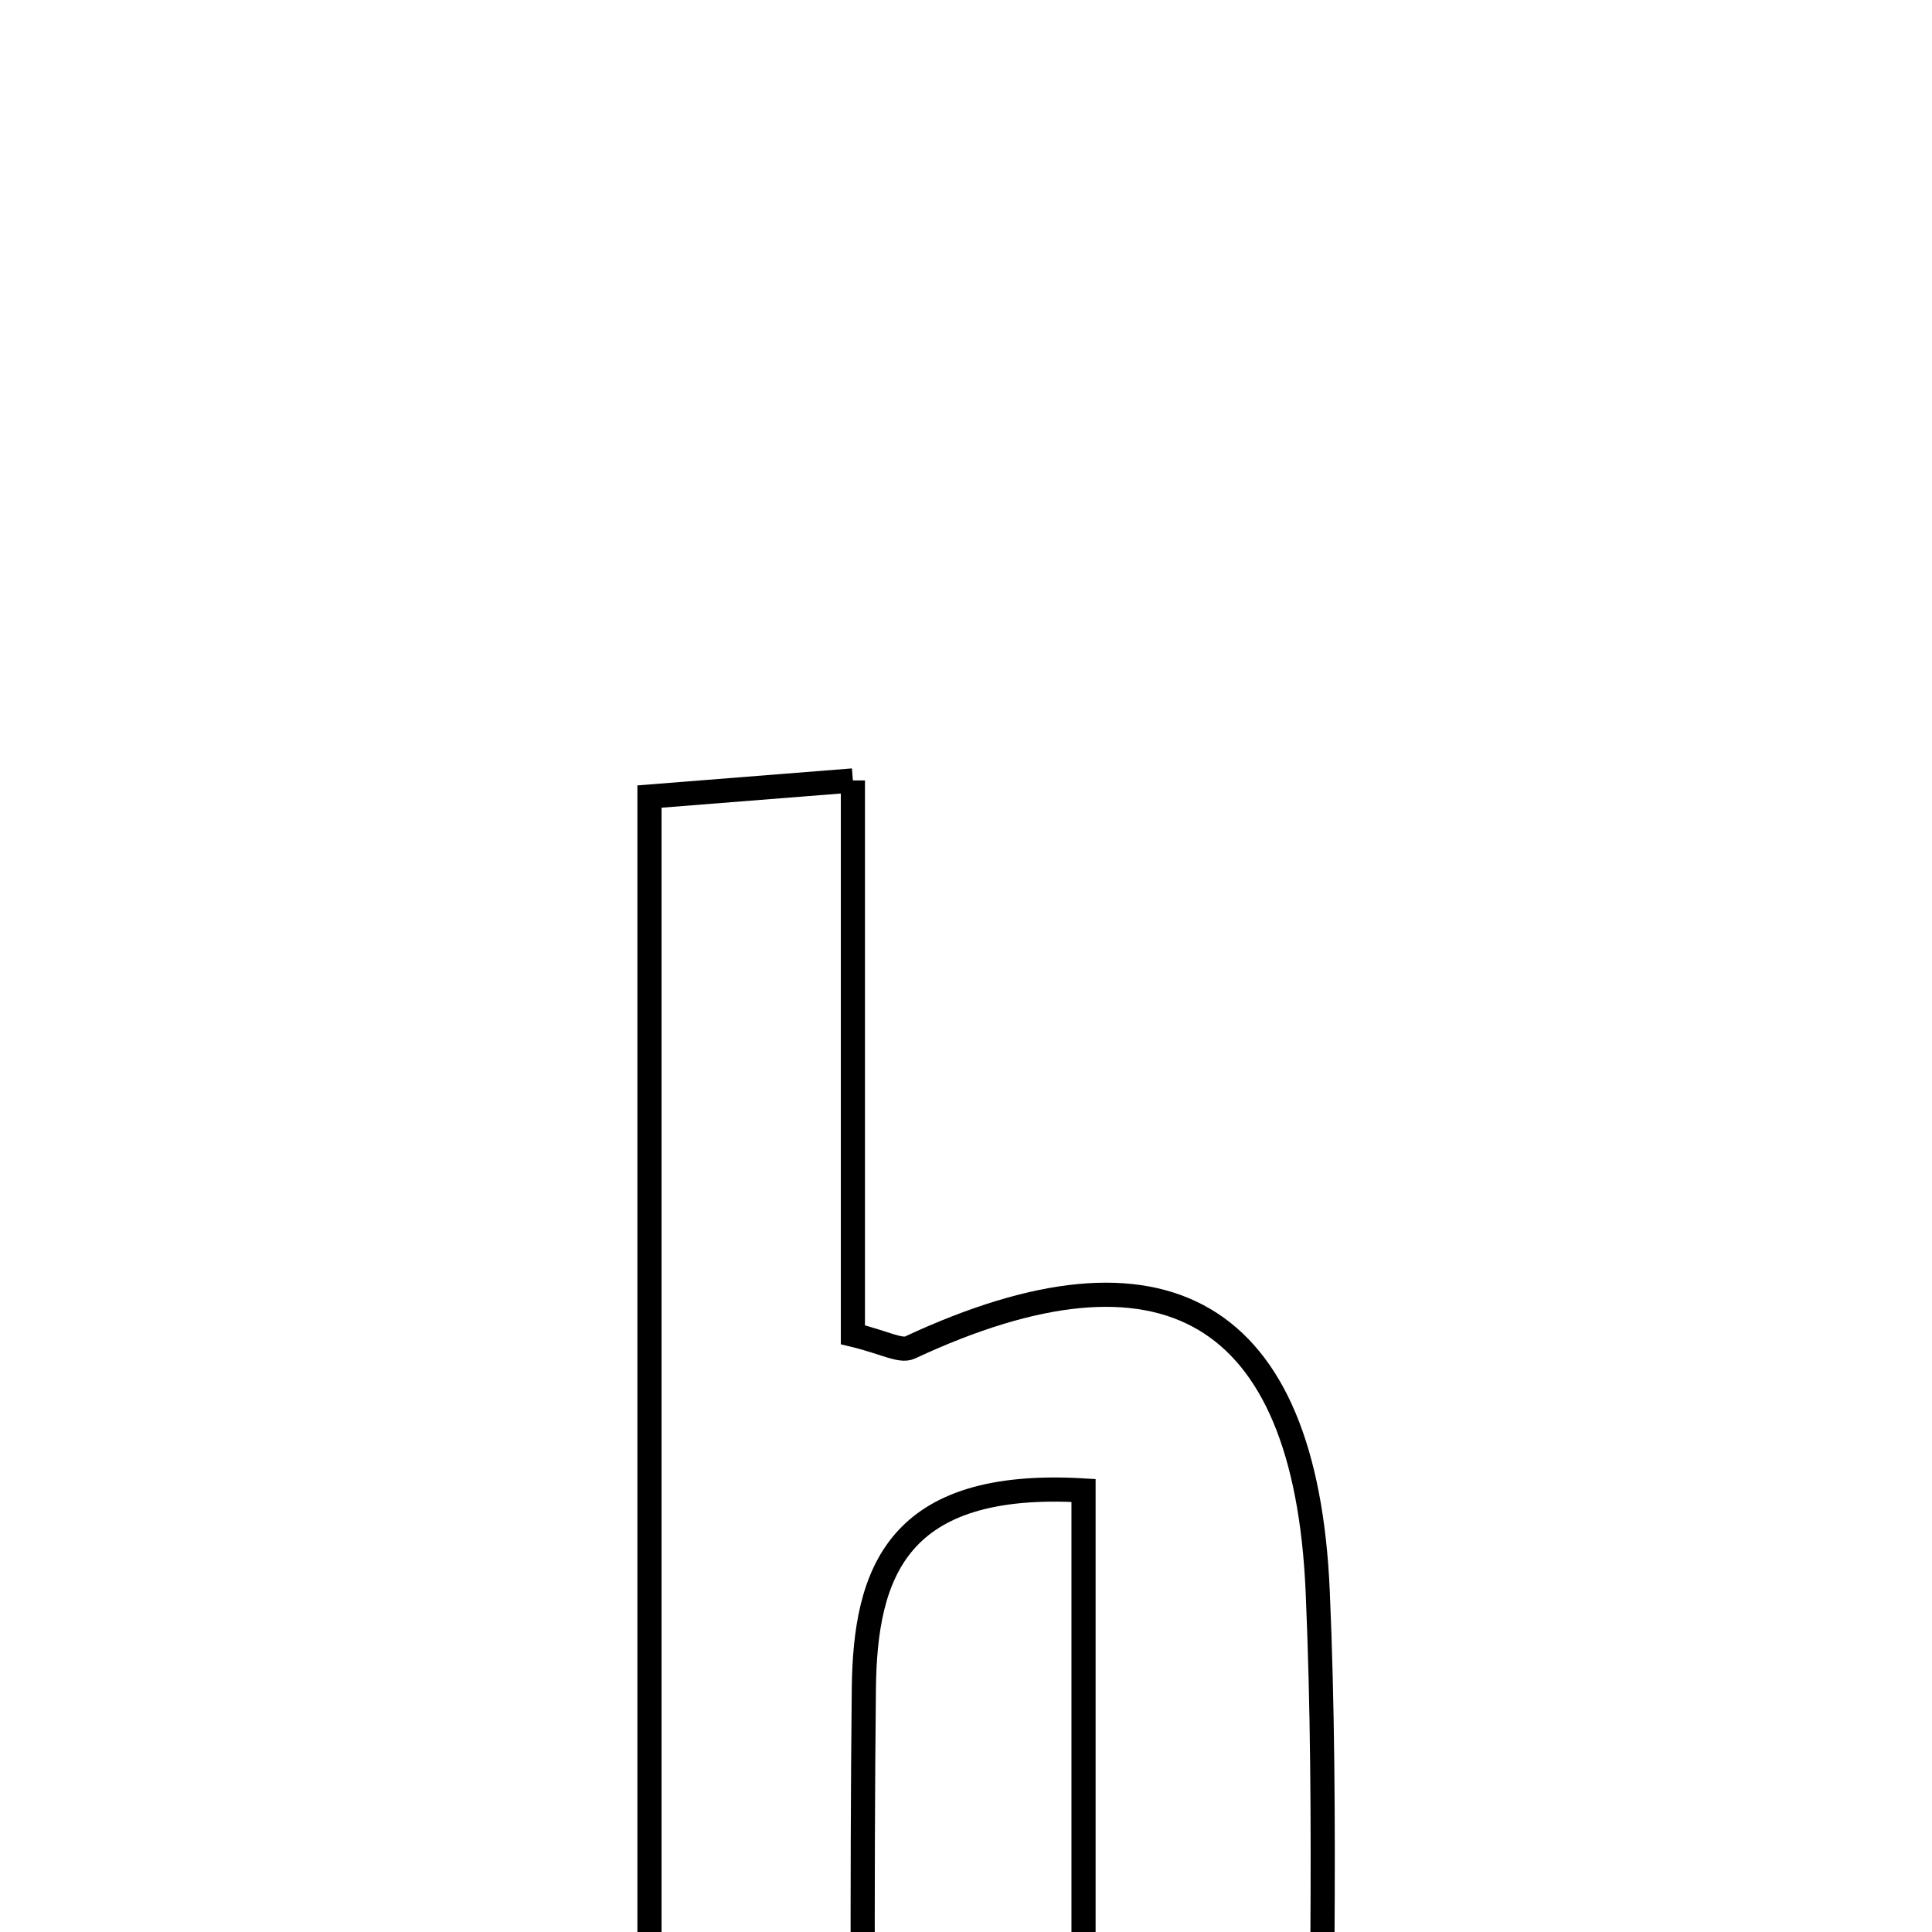 <svg xmlns="http://www.w3.org/2000/svg" viewBox="0.0 0.0 24.0 24.0" height="200px" width="200px"><path fill="none" stroke="black" stroke-width=".3" stroke-opacity="1.0"  filling="0" d="M10.595 9.695 C10.595 12.115 10.595 14.374 10.595 16.581 C10.984 16.674 11.186 16.795 11.305 16.739 C14.451 15.271 16.217 16.266 16.369 19.768 C16.493 22.622 16.394 25.486 16.394 28.587 C15.541 28.677 14.75 28.76 13.46 28.895 C13.46 25.323 13.46 21.97 13.46 18.515 C11.145 18.378 10.746 19.531 10.731 20.983 C10.704 23.457 10.723 25.931 10.723 28.604 C9.797 28.604 9.018 28.604 8.068 28.604 C8.068 22.375 8.068 16.215 8.068 9.895 C8.913 9.828 9.635 9.771 10.595 9.695"></path></svg>